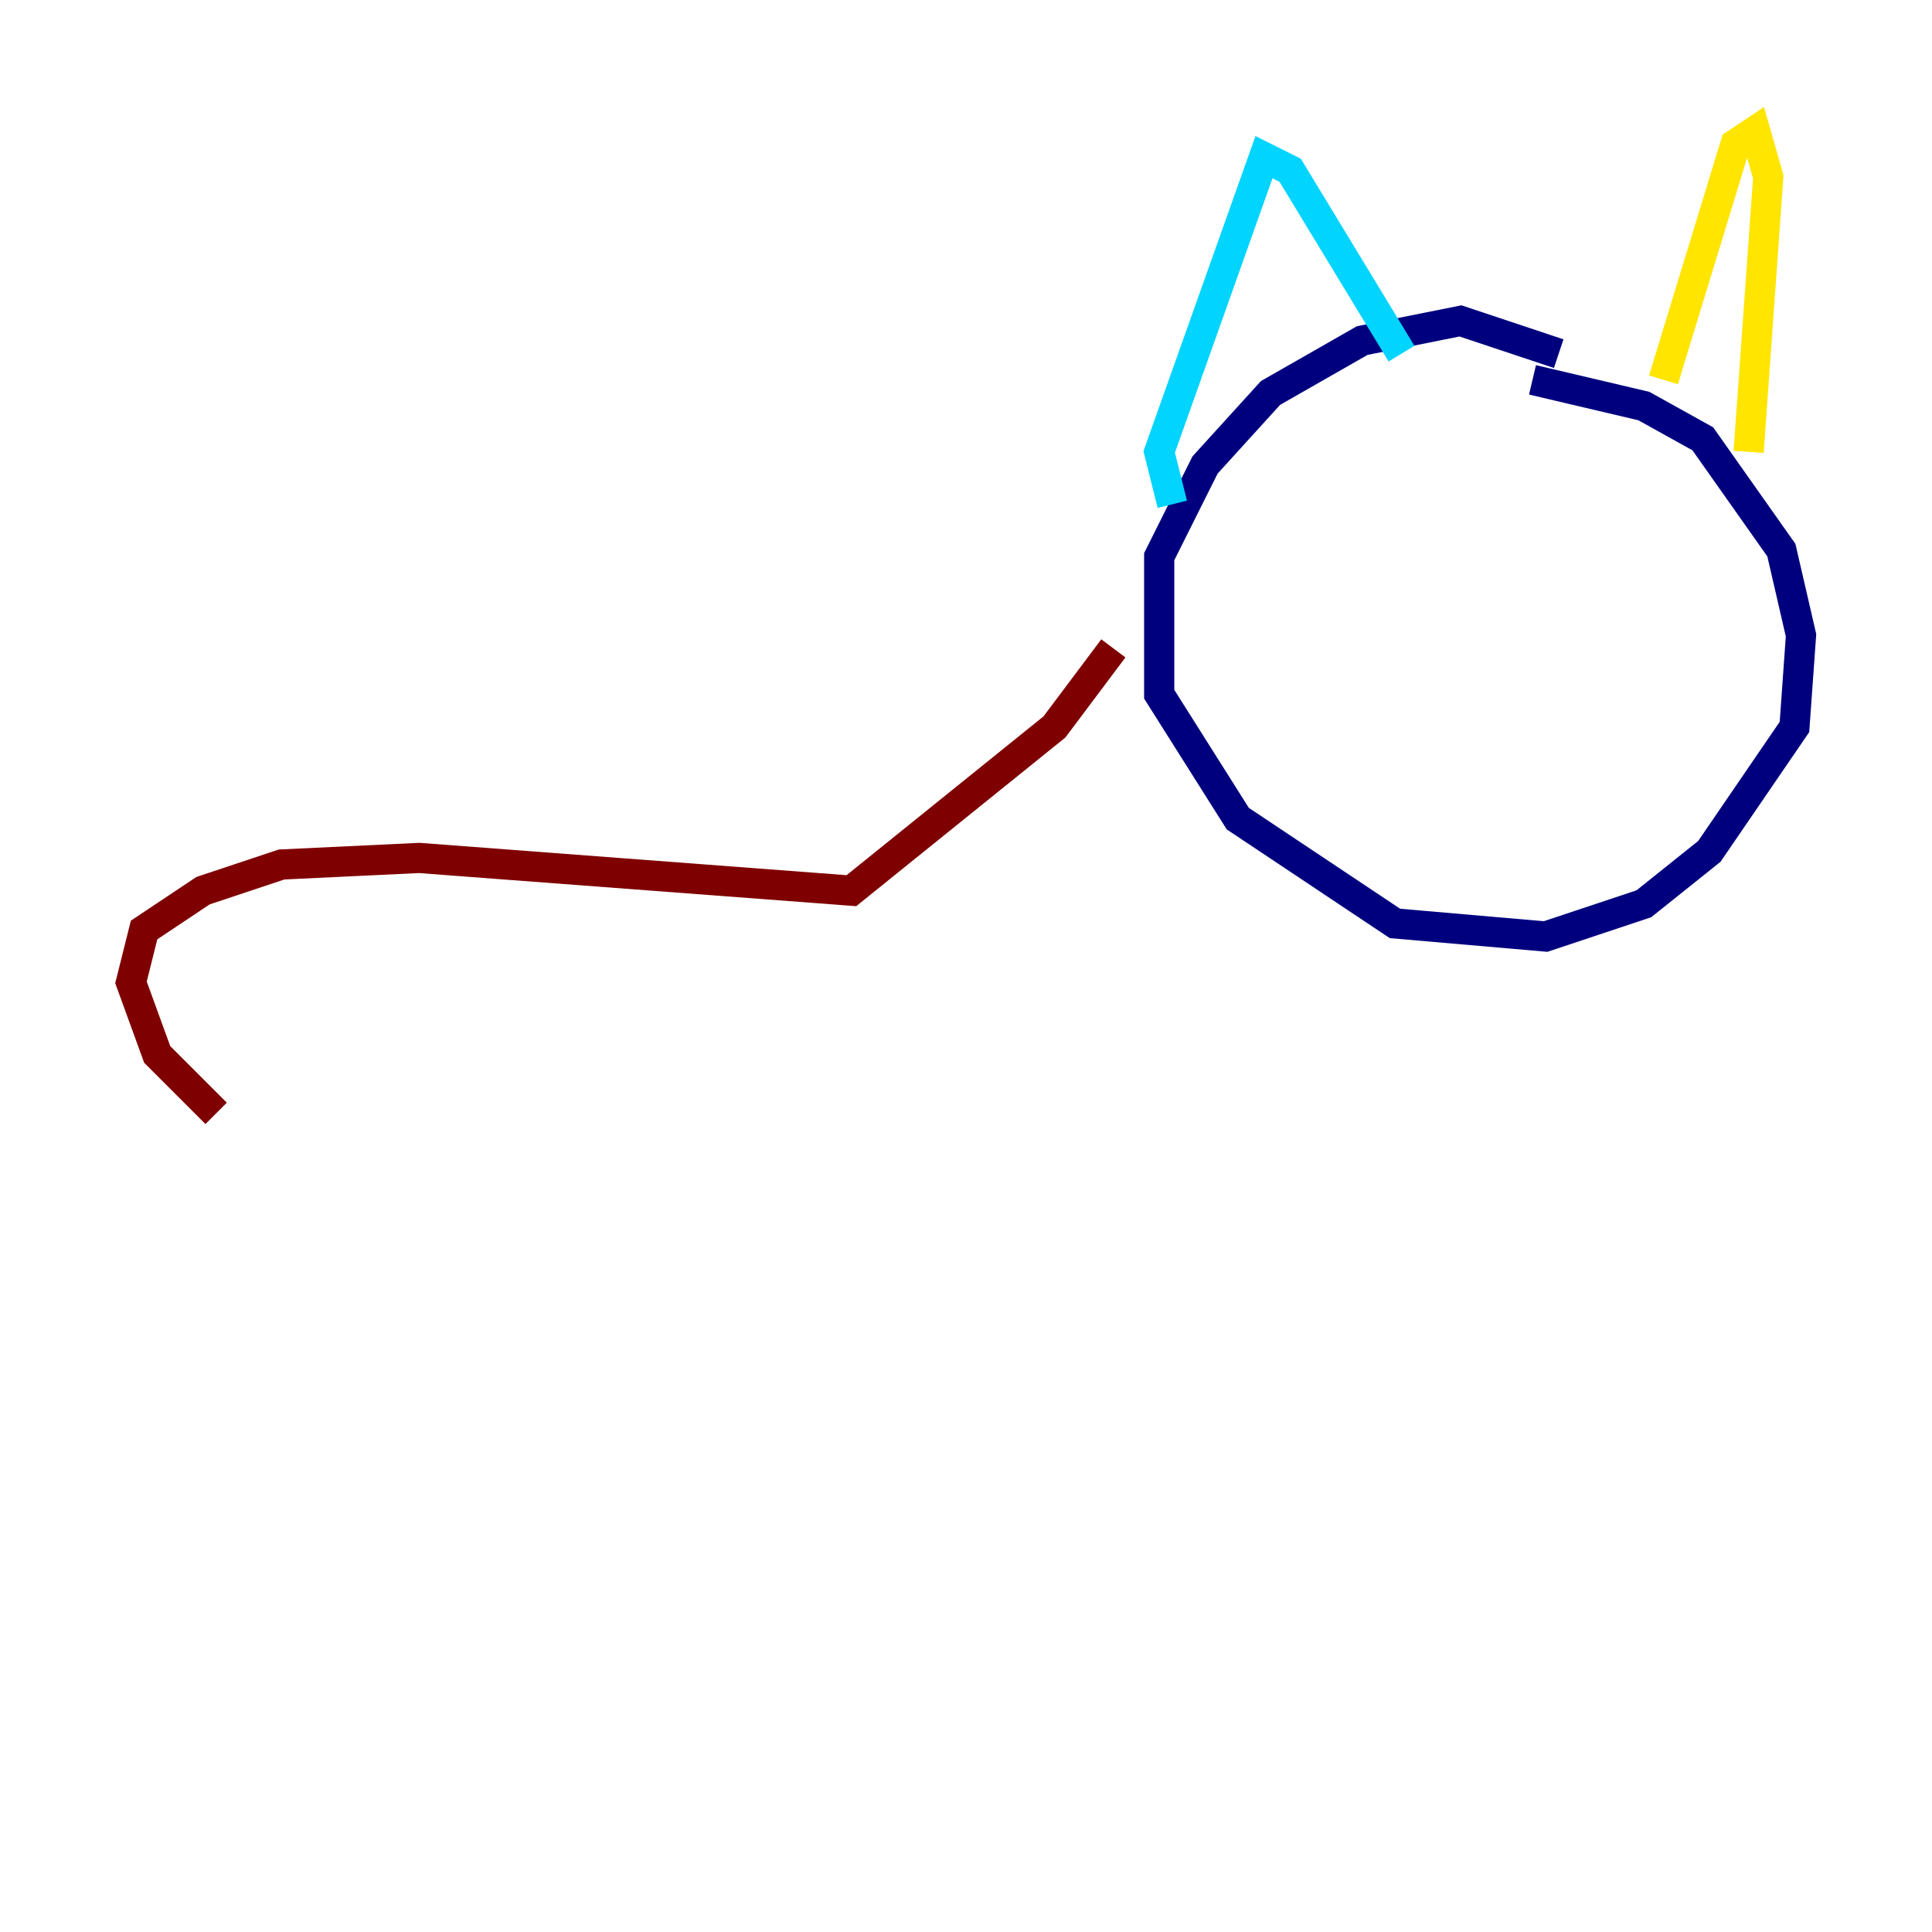 <?xml version="1.0" encoding="utf-8" ?>
<svg baseProfile="tiny" height="128" version="1.2" viewBox="0,0,128,128" width="128" xmlns="http://www.w3.org/2000/svg" xmlns:ev="http://www.w3.org/2001/xml-events" xmlns:xlink="http://www.w3.org/1999/xlink"><defs /><polyline fill="none" points="103.268,23.43 96.759,21.261 90.251,22.563 84.176,26.034 79.837,30.807 76.8,36.881 76.8,45.993 82.007,54.237 92.42,61.18 102.4,62.047 108.909,59.878 113.248,56.407 118.888,48.163 119.322,42.088 118.02,36.447 112.814,29.071 108.909,26.902 101.532,25.166" stroke="#00007f" stroke-width="2" /><polyline fill="none" points="77.668,33.41 76.8,29.939 83.742,10.414 85.478,11.281 92.854,23.43" stroke="#00d4ff" stroke-width="2" /><polyline fill="none" points="110.21,25.166 114.983,9.546 116.285,8.678 117.153,11.715 115.851,29.939" stroke="#ffe500" stroke-width="2" /><polyline fill="none" points="73.763,42.956 69.858,48.163 56.407,59.01 27.77,56.841 18.658,57.275 13.451,59.01 9.546,61.614 8.678,65.085 10.414,69.858 14.319,73.763" stroke="#7f0000" stroke-width="2" /></svg>